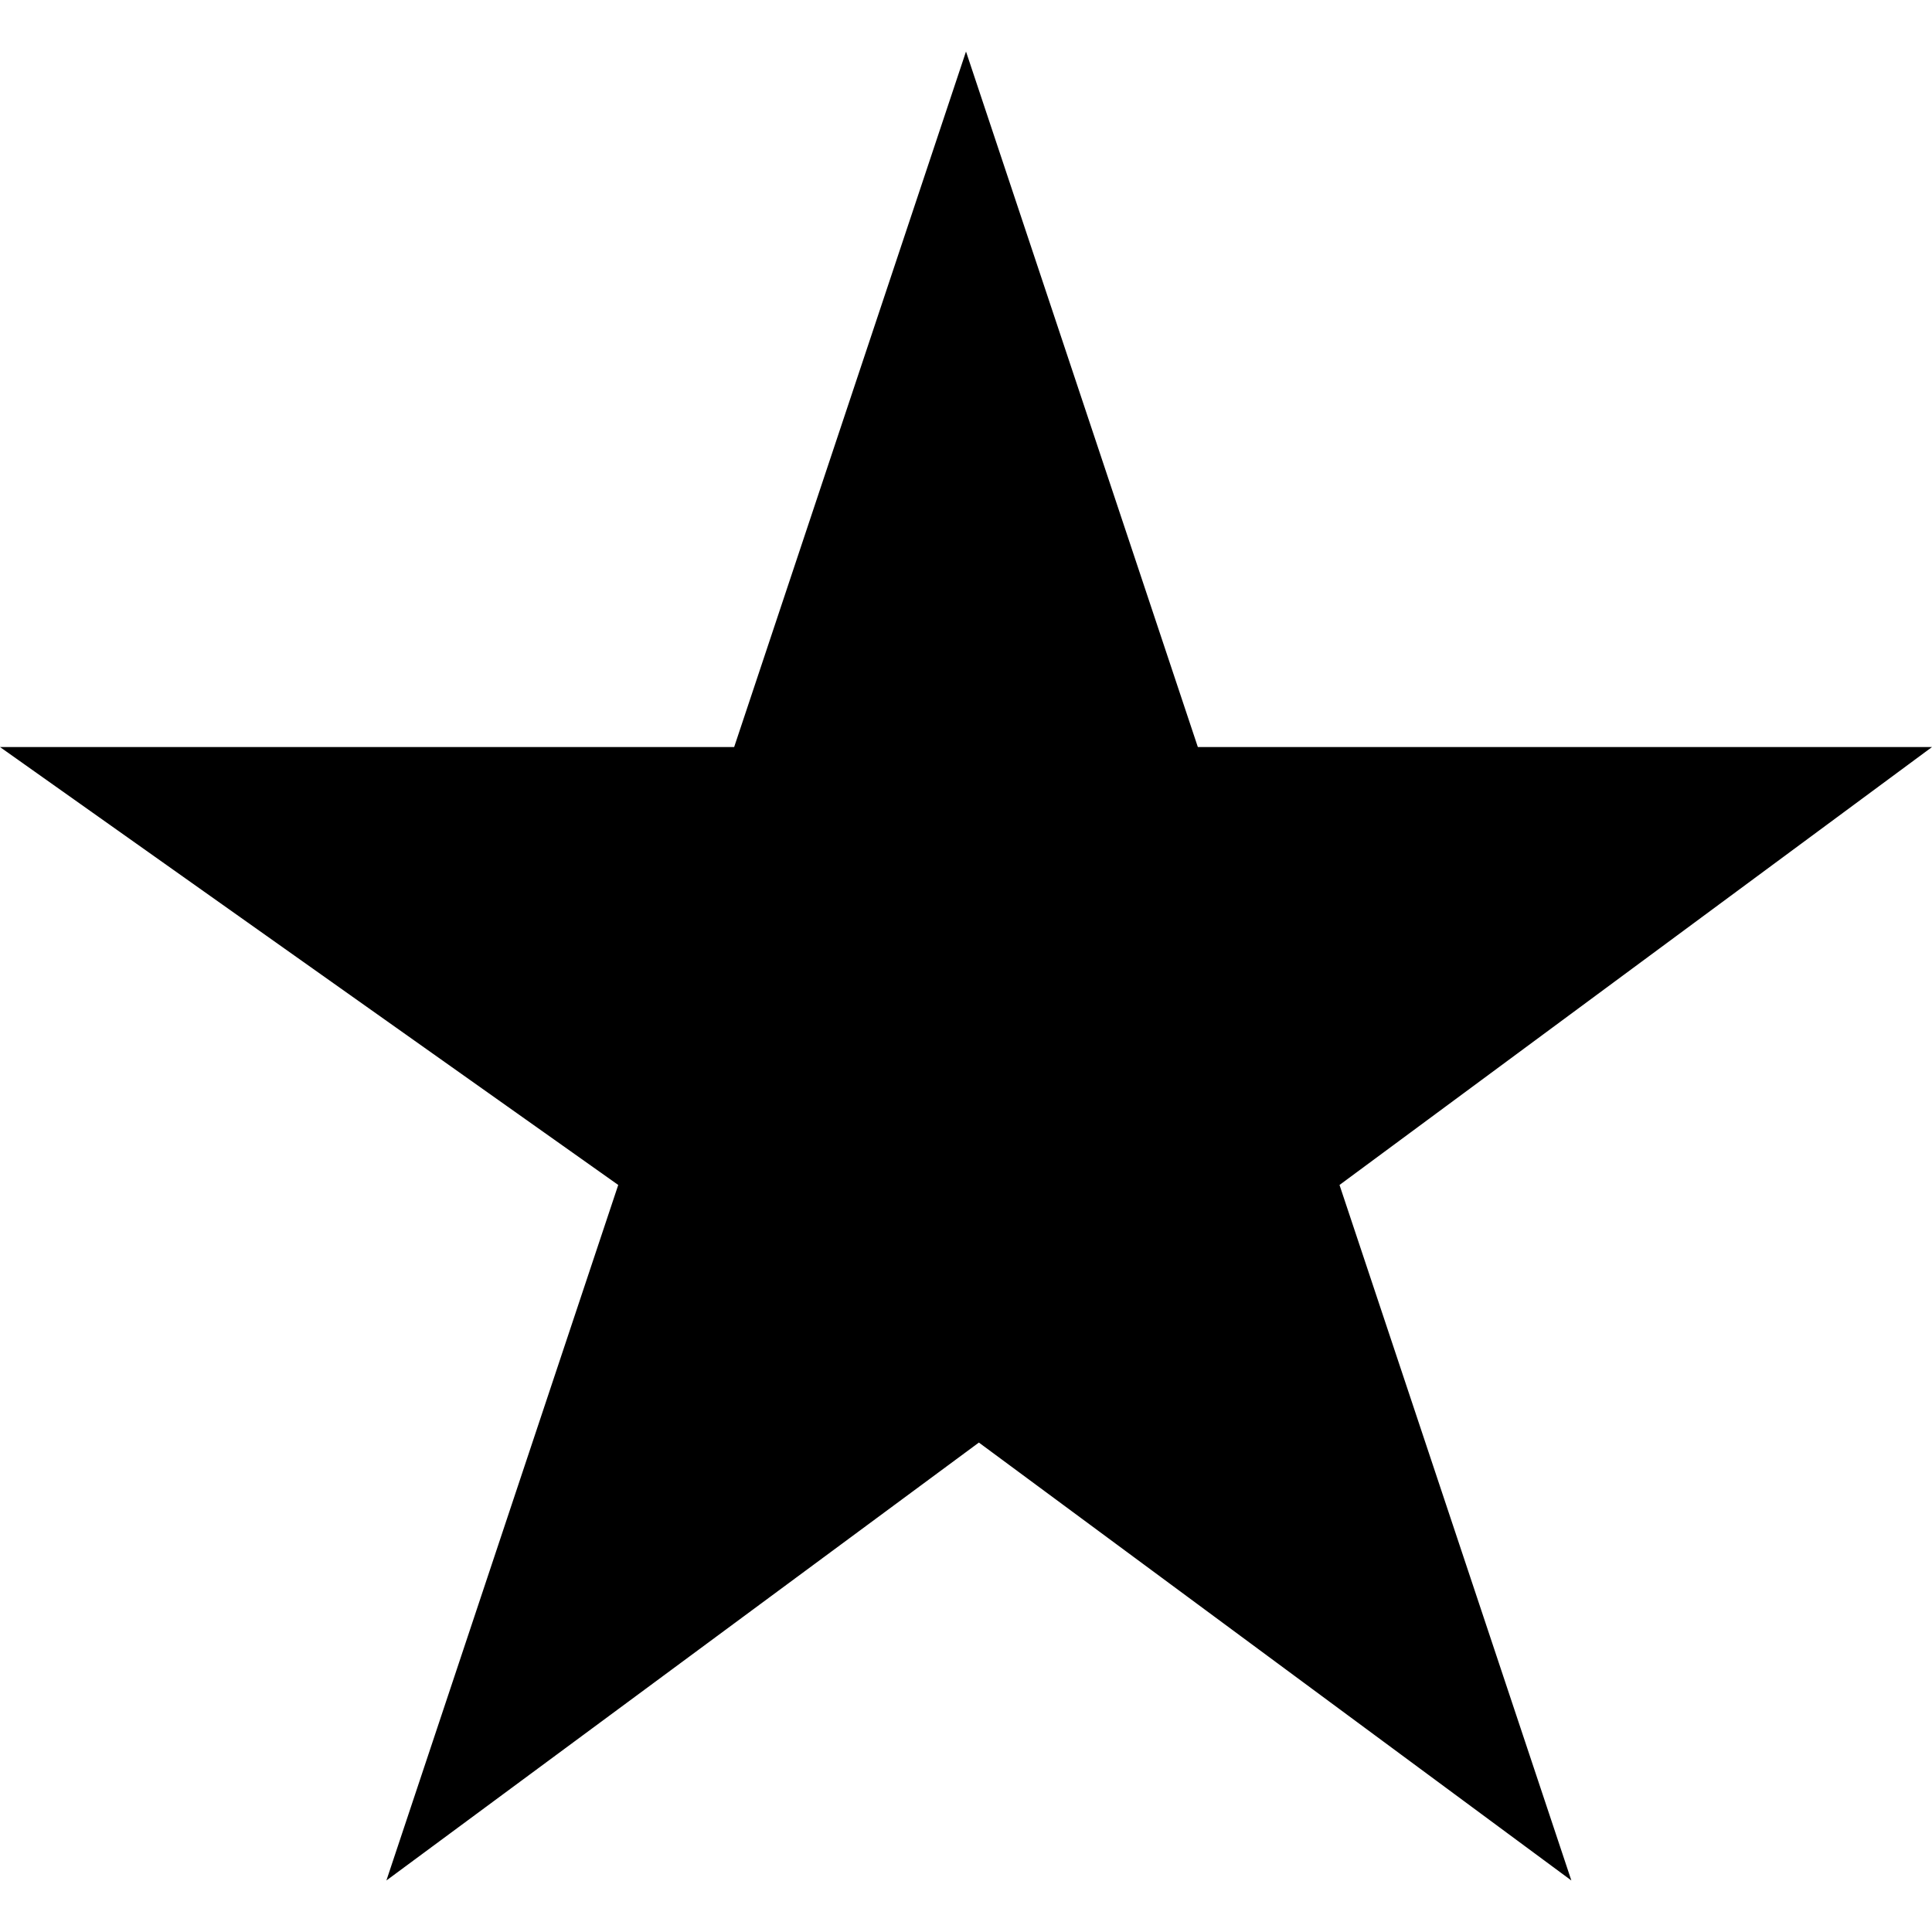 <?xml version="1.0" encoding="utf-8"?>
<!-- Generator: Adobe Illustrator 22.1.0, SVG Export Plug-In . SVG Version: 6.00 Build 0)  -->
<svg version="1.1" id="Layer_1" xmlns="http://www.w3.org/2000/svg" xmlns:xlink="http://www.w3.org/1999/xlink" x="0px" y="0px"
	 viewBox="0 0 15 15" style="enable-background:new 0 0 15 15;" xml:space="preserve">
<path d="M7.5,0.4l1.8,5.4H15l-4.6,3.4l1.8,5.4l-4.6-3.4l-4.6,3.4l1.8-5.4L0,5.8h5.7L7.5,0.4z"/>
</svg>
